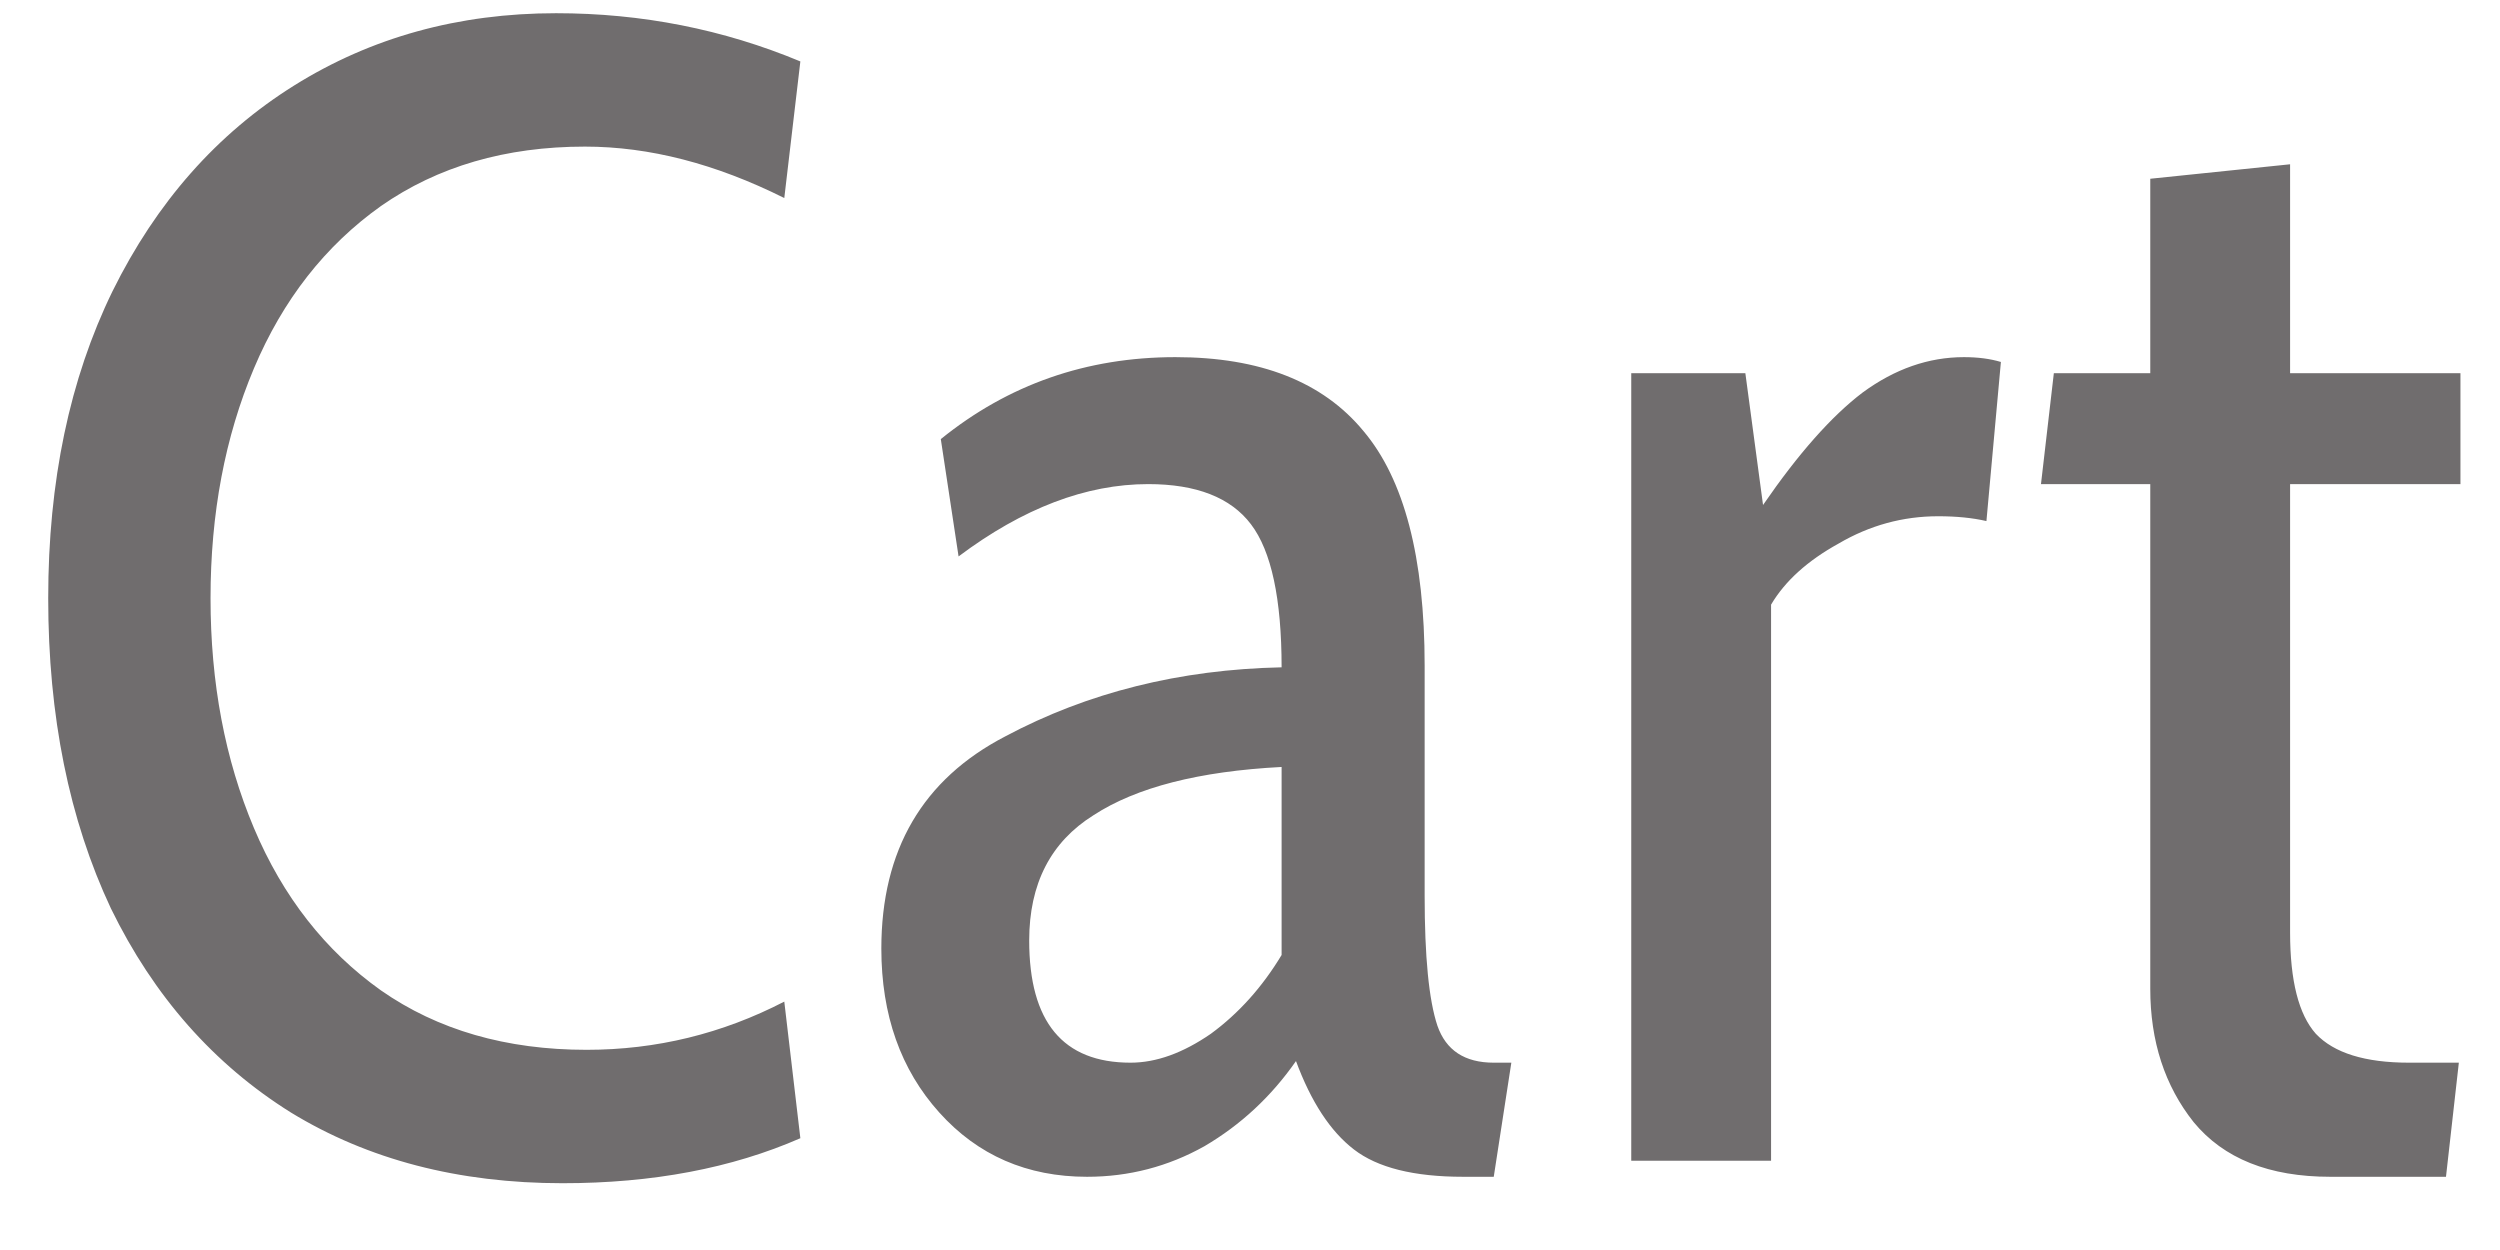 <svg width="28" height="14" viewBox="0 0 28 14" fill="none" xmlns="http://www.w3.org/2000/svg">
<path d="M6.3 13.252C5.136 13.252 4.122 12.988 3.258 12.46C2.394 11.92 1.722 11.158 1.242 10.174C0.774 9.178 0.54 8.02 0.54 6.7C0.54 5.392 0.78 4.246 1.26 3.262C1.752 2.266 2.43 1.498 3.294 0.958C4.158 0.418 5.136 0.148 6.228 0.148C7.188 0.148 8.1 0.328 8.964 0.688L8.784 2.218C8.016 1.834 7.272 1.642 6.552 1.642C5.664 1.642 4.902 1.864 4.266 2.308C3.642 2.752 3.168 3.358 2.844 4.126C2.52 4.894 2.358 5.752 2.358 6.7C2.358 7.648 2.52 8.506 2.844 9.274C3.168 10.042 3.642 10.648 4.266 11.092C4.902 11.536 5.67 11.758 6.57 11.758C7.35 11.758 8.088 11.578 8.784 11.218L8.964 12.748C8.196 13.084 7.308 13.252 6.3 13.252ZM12.175 13.18C11.504 13.18 10.951 12.94 10.52 12.46C10.088 11.98 9.871 11.368 9.871 10.624C9.871 9.52 10.334 8.728 11.258 8.248C12.181 7.756 13.213 7.498 14.354 7.474C14.354 6.706 14.239 6.172 14.011 5.872C13.784 5.572 13.399 5.422 12.86 5.422C12.164 5.422 11.456 5.692 10.736 6.232L10.537 4.918C11.293 4.306 12.169 4 13.165 4C14.114 4 14.816 4.276 15.271 4.828C15.727 5.368 15.956 6.244 15.956 7.456V10.03C15.956 10.714 16.003 11.2 16.099 11.488C16.195 11.764 16.405 11.902 16.73 11.902H16.927L16.73 13.18H16.387C15.835 13.18 15.428 13.078 15.164 12.874C14.899 12.67 14.684 12.34 14.515 11.884C14.239 12.28 13.898 12.598 13.489 12.838C13.082 13.066 12.643 13.18 12.175 13.18ZM12.662 11.902C12.95 11.902 13.249 11.794 13.562 11.578C13.873 11.35 14.137 11.056 14.354 10.696V8.59C13.43 8.638 12.727 8.818 12.248 9.13C11.768 9.43 11.527 9.898 11.527 10.534C11.527 11.446 11.905 11.902 12.662 11.902ZM18.27 4.18H19.548L19.746 5.656C20.142 5.08 20.514 4.66 20.862 4.396C21.222 4.132 21.6 4 21.996 4C22.152 4 22.29 4.018 22.41 4.054L22.248 5.836C22.092 5.8 21.912 5.782 21.708 5.782C21.312 5.782 20.94 5.884 20.592 6.088C20.244 6.28 19.992 6.508 19.836 6.772V13H18.27V4.18ZM26.099 13.18C25.415 13.18 24.905 12.976 24.569 12.568C24.245 12.16 24.083 11.662 24.083 11.074V5.422H22.859L23.003 4.18H24.083V2.002L25.649 1.84V4.18H27.557V5.422H25.649V10.444C25.649 10.984 25.745 11.362 25.937 11.578C26.141 11.794 26.489 11.902 26.981 11.902H27.539L27.395 13.18H26.099Z" fill="#706D6E"/>
</svg>
